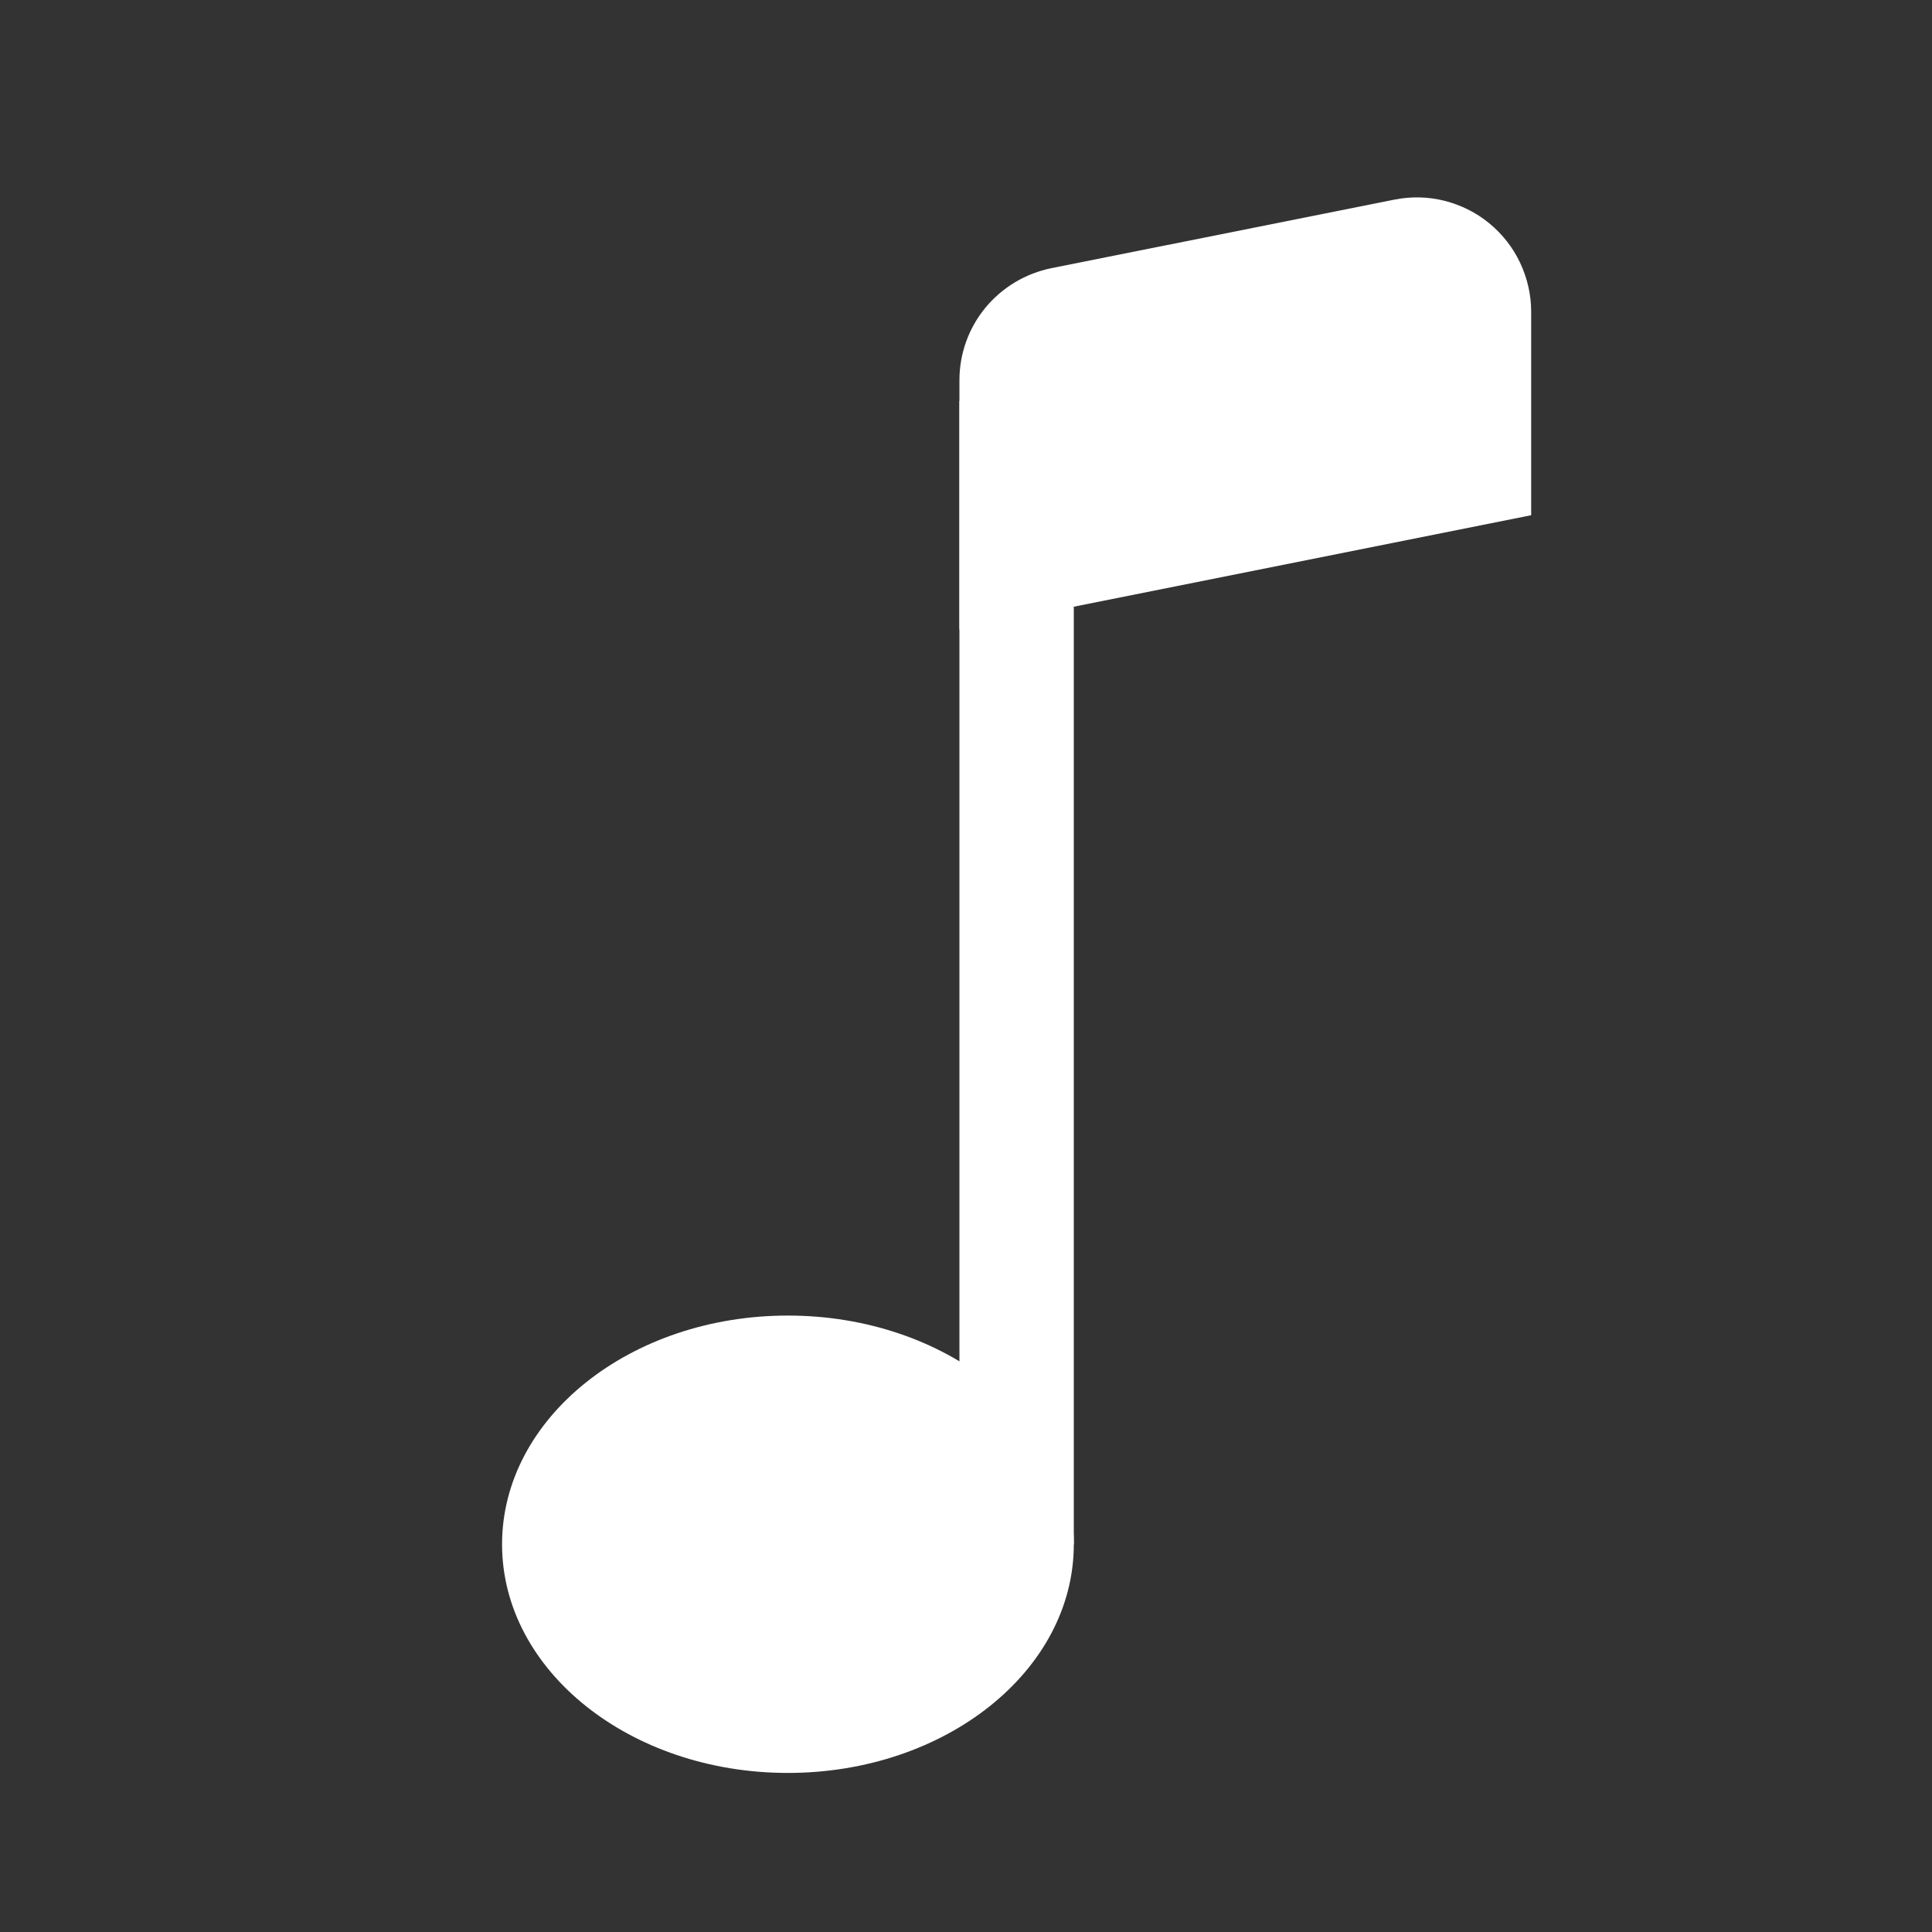 <svg width="15" height="15" viewBox="0 0 15 15" fill="none" xmlns="http://www.w3.org/2000/svg">
<rect x="0" y="0" width="15" height="15" fill="#333333" stroke="none"/>
<rect width="14.204" height="14.204" transform="translate(0.347 0.449)" fill="none"/>
<path d="M8.337 11.99C8.337 12.971 7.342 13.765 6.117 13.765C4.892 13.765 3.898 12.971 3.898 11.99C3.898 11.009 4.892 10.214 6.117 10.214C7.342 10.214 8.337 11.009 8.337 11.99Z" fill="white"/>
<path fill-rule="evenodd" clip-rule="evenodd" d="M8.337 3.112V11.99H7.449V3.112H8.337Z" fill="white"/>
<path d="M7.449 2.952C7.449 2.747 7.52 2.548 7.65 2.39C7.781 2.231 7.962 2.123 8.163 2.082L10.826 1.55C10.955 1.524 11.088 1.527 11.215 1.559C11.342 1.591 11.461 1.65 11.563 1.734C11.664 1.817 11.746 1.921 11.802 2.04C11.858 2.159 11.888 2.288 11.888 2.42V4L7.449 4.888V2.952Z" fill="white"/>
</svg>

